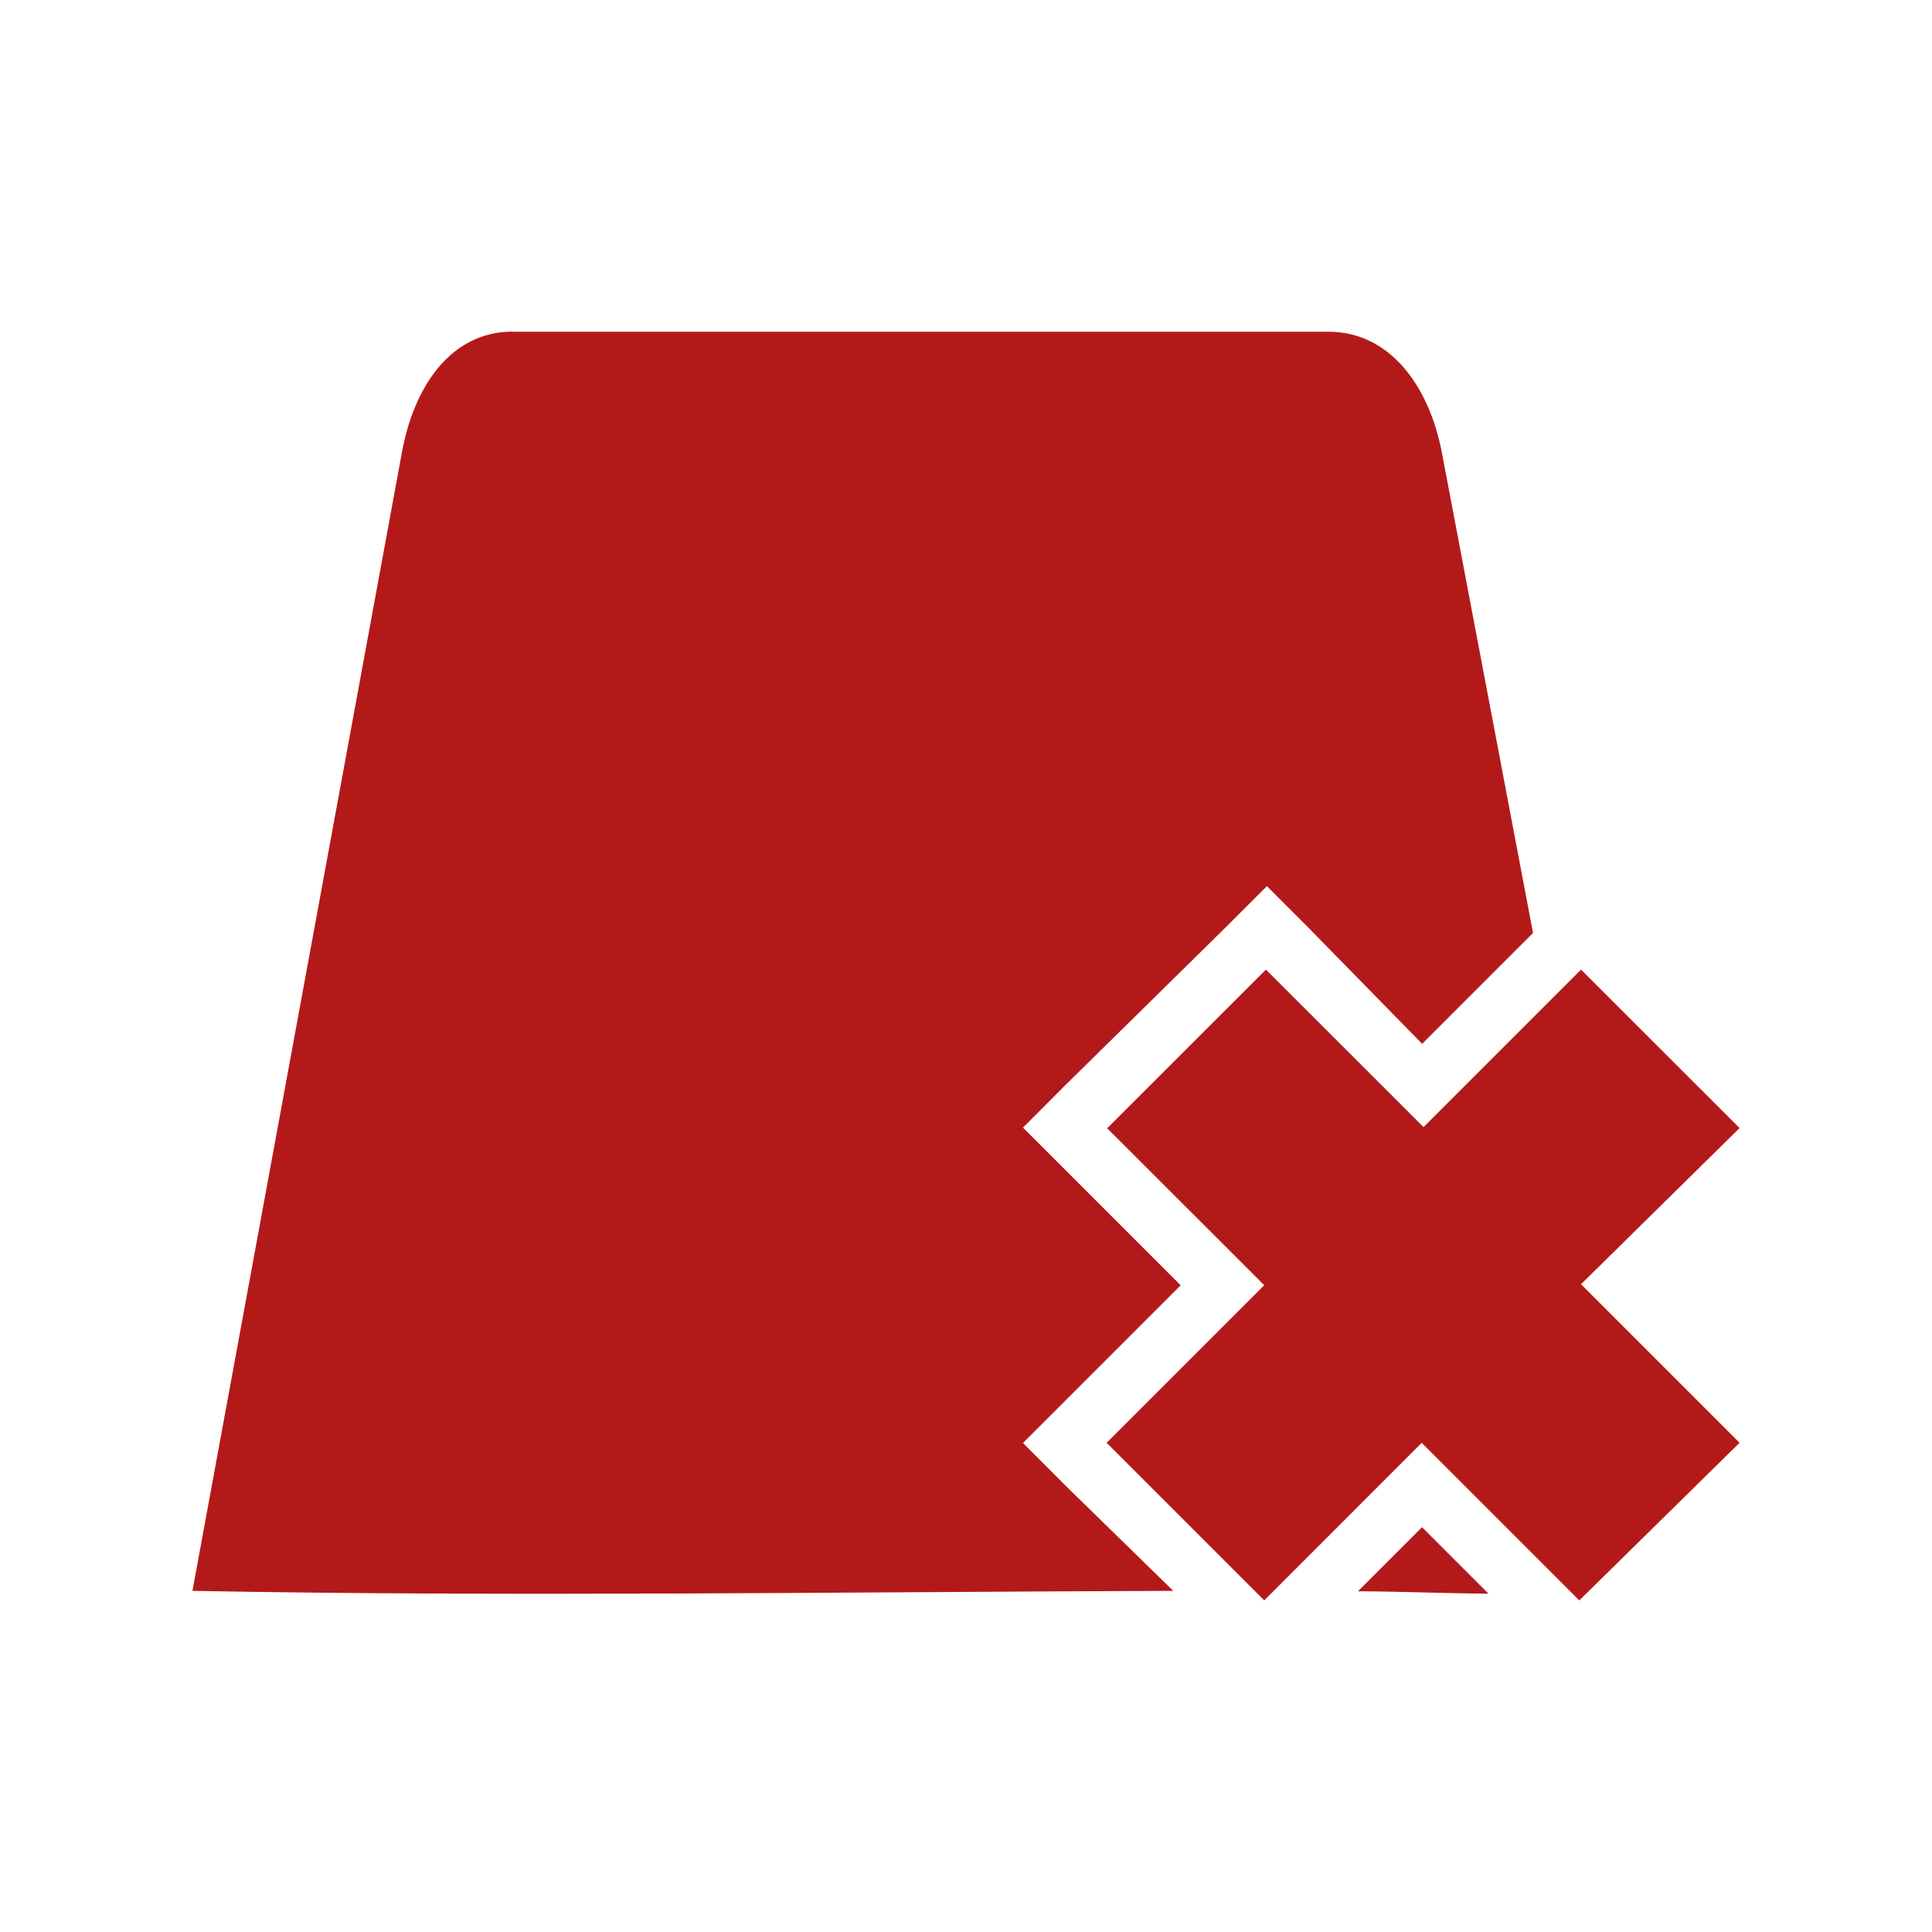 <?xml version="1.0" encoding="UTF-8" standalone="no"?>
<svg
   xmlns:dc="http://purl.org/dc/elements/1.1/"
   xmlns:cc="http://creativecommons.org/ns#"
   xmlns:rdf="http://www.w3.org/1999/02/22-rdf-syntax-ns#"
   xmlns:svg="http://www.w3.org/2000/svg"
   xmlns="http://www.w3.org/2000/svg"
   xmlns:sodipodi="http://sodipodi.sourceforge.net/DTD/sodipodi-0.dtd"
   xmlns:inkscape="http://www.inkscape.org/namespaces/inkscape"
   height="100%"
   width="100%"
   version="1.1"
   id="svg2"
   viewBox="0 0 512 512"
   inkscape:version="0.91 r"
   sodipodi:docname="tab-close-other.svg">
  <sodipodi:namedview
     pagecolor="#ffffff"
     bordercolor="#666666"
     borderopacity="1"
     objecttolerance="10"
     gridtolerance="10"
     guidetolerance="10"
     inkscape:pageopacity="0"
     inkscape:pageshadow="2"
     inkscape:window-width="640"
     inkscape:window-height="480"
     id="namedview8"
     showgrid="false"
     inkscape:zoom="0.4609375"
     inkscape:cx="256"
     inkscape:cy="256"
     inkscape:window-x="0"
     inkscape:window-y="0"
     inkscape:window-maximized="0"
     inkscape:current-layer="svg2" />
  <defs
     id="defs98" />
  <path
     id="path654"
     d="m 135.874,87.88 c -16.468,0 -26.202,14.651 -29.358,31.996 L 51,421.594 c 84.429,1.588 170.231,0.293 259.927,0 l -28.74,-28.067 -11.086,-11.114 11.086,-11.086 30.705,-30.705 -30.705,-30.705 -11.086,-11.086 11.086,-11.114 42.465,-41.791 11.086,-11.086 11.086,11.086 30.06,30.705 29.386,-29.386 -24.166,-127.339 C 378.802,102.6 368.513,87.908 352.045,87.908 l -216.171,0 0,-0.028 z m 199.611,169.074 -42.016,41.988 -0.196,-0.084 41.763,41.735 -41.763,41.763 41.763,41.763 41.735,-41.763 41.763,41.763 L 461,382.357 418.984,340.34 461,298.942 418.984,256.954 377.249,298.689 335.485,256.954 Z m 41.37,147.772 -16.98,16.98 c 11.39,0.042 23.071,0.541 34.606,0.646 L 376.856,404.726 Z"
     style="fill:#B41919" />
</svg>
